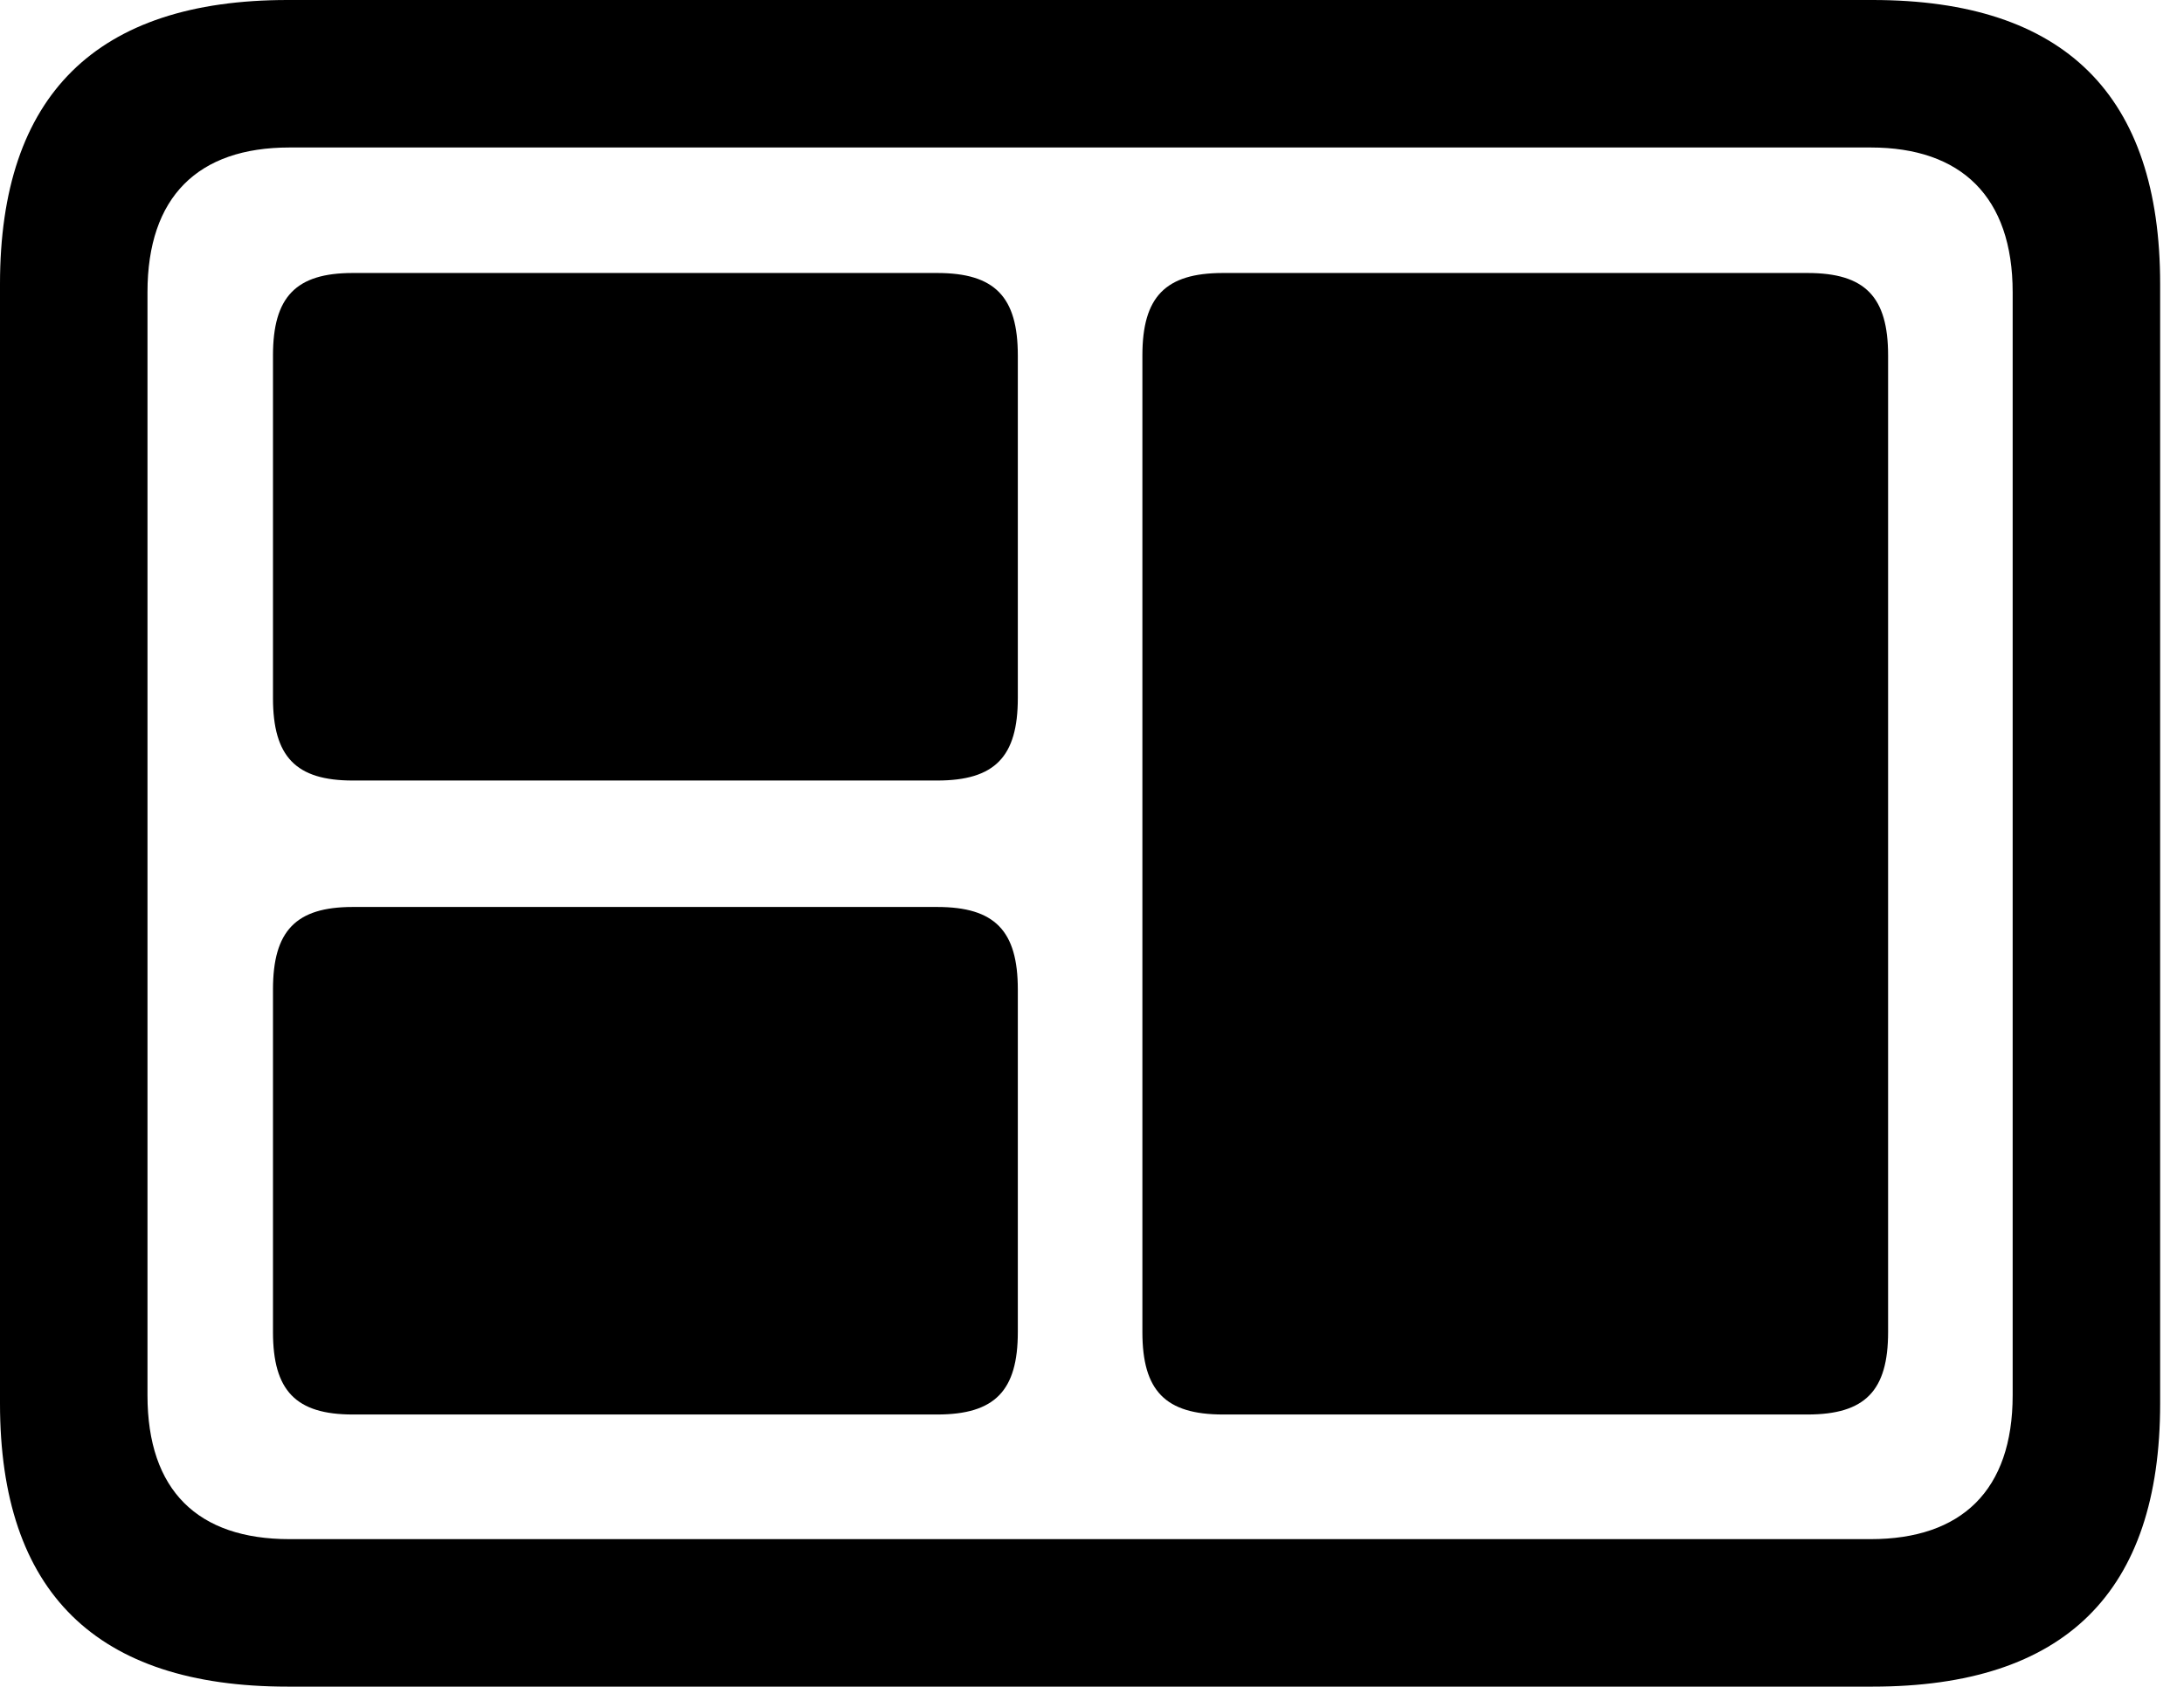 <svg version="1.1" xmlns="http://www.w3.org/2000/svg" xmlns:xlink="http://www.w3.org/1999/xlink" viewBox="0 0 32.594 25.17">
 <g>
  
  <path d="M4.293 25.17L27.945 25.17C30.816 25.17 32.238 23.762 32.238 20.945L32.238 4.238C32.238 1.422 30.816 0 27.945 0L4.293 0C1.436 0 0 1.422 0 4.238L0 20.945C0 23.762 1.436 25.17 4.293 25.17ZM4.32 22.969C2.953 22.969 2.201 22.244 2.201 20.822L2.201 4.361C2.201 2.939 2.953 2.201 4.32 2.201L27.918 2.201C29.271 2.201 30.037 2.939 30.037 4.361L30.037 20.822C30.037 22.244 29.271 22.969 27.918 22.969Z" style="fill:hsl(0 0 0/0.85)"></path>
  <path d="M13.986 21.109C14.848 21.109 15.19 20.754 15.19 19.879L15.19 14.766C15.19 13.891 14.848 13.535 13.986 13.535L5.264 13.535C4.416 13.535 4.074 13.891 4.074 14.766L4.074 19.879C4.074 20.754 4.416 21.109 5.264 21.109Z" style="fill:hsl(0 0 0/0.85)"></path>
  <path d="M13.986 11.648C14.848 11.648 15.19 11.293 15.19 10.418L15.19 5.305C15.19 4.43 14.848 4.074 13.986 4.074L5.264 4.074C4.416 4.074 4.074 4.43 4.074 5.305L4.074 10.418C4.074 11.293 4.416 11.648 5.264 11.648Z" style="fill:hsl(0 0 0/0.85)"></path>
  <path d="M26.975 21.109C27.836 21.109 28.178 20.754 28.178 19.879L28.178 5.305C28.178 4.43 27.836 4.074 26.975 4.074L18.252 4.074C17.391 4.074 17.049 4.43 17.049 5.305L17.049 19.879C17.049 20.754 17.391 21.109 18.252 21.109Z" style="fill:hsl(0 0 0/0.85)"></path>
 </g>
</svg>